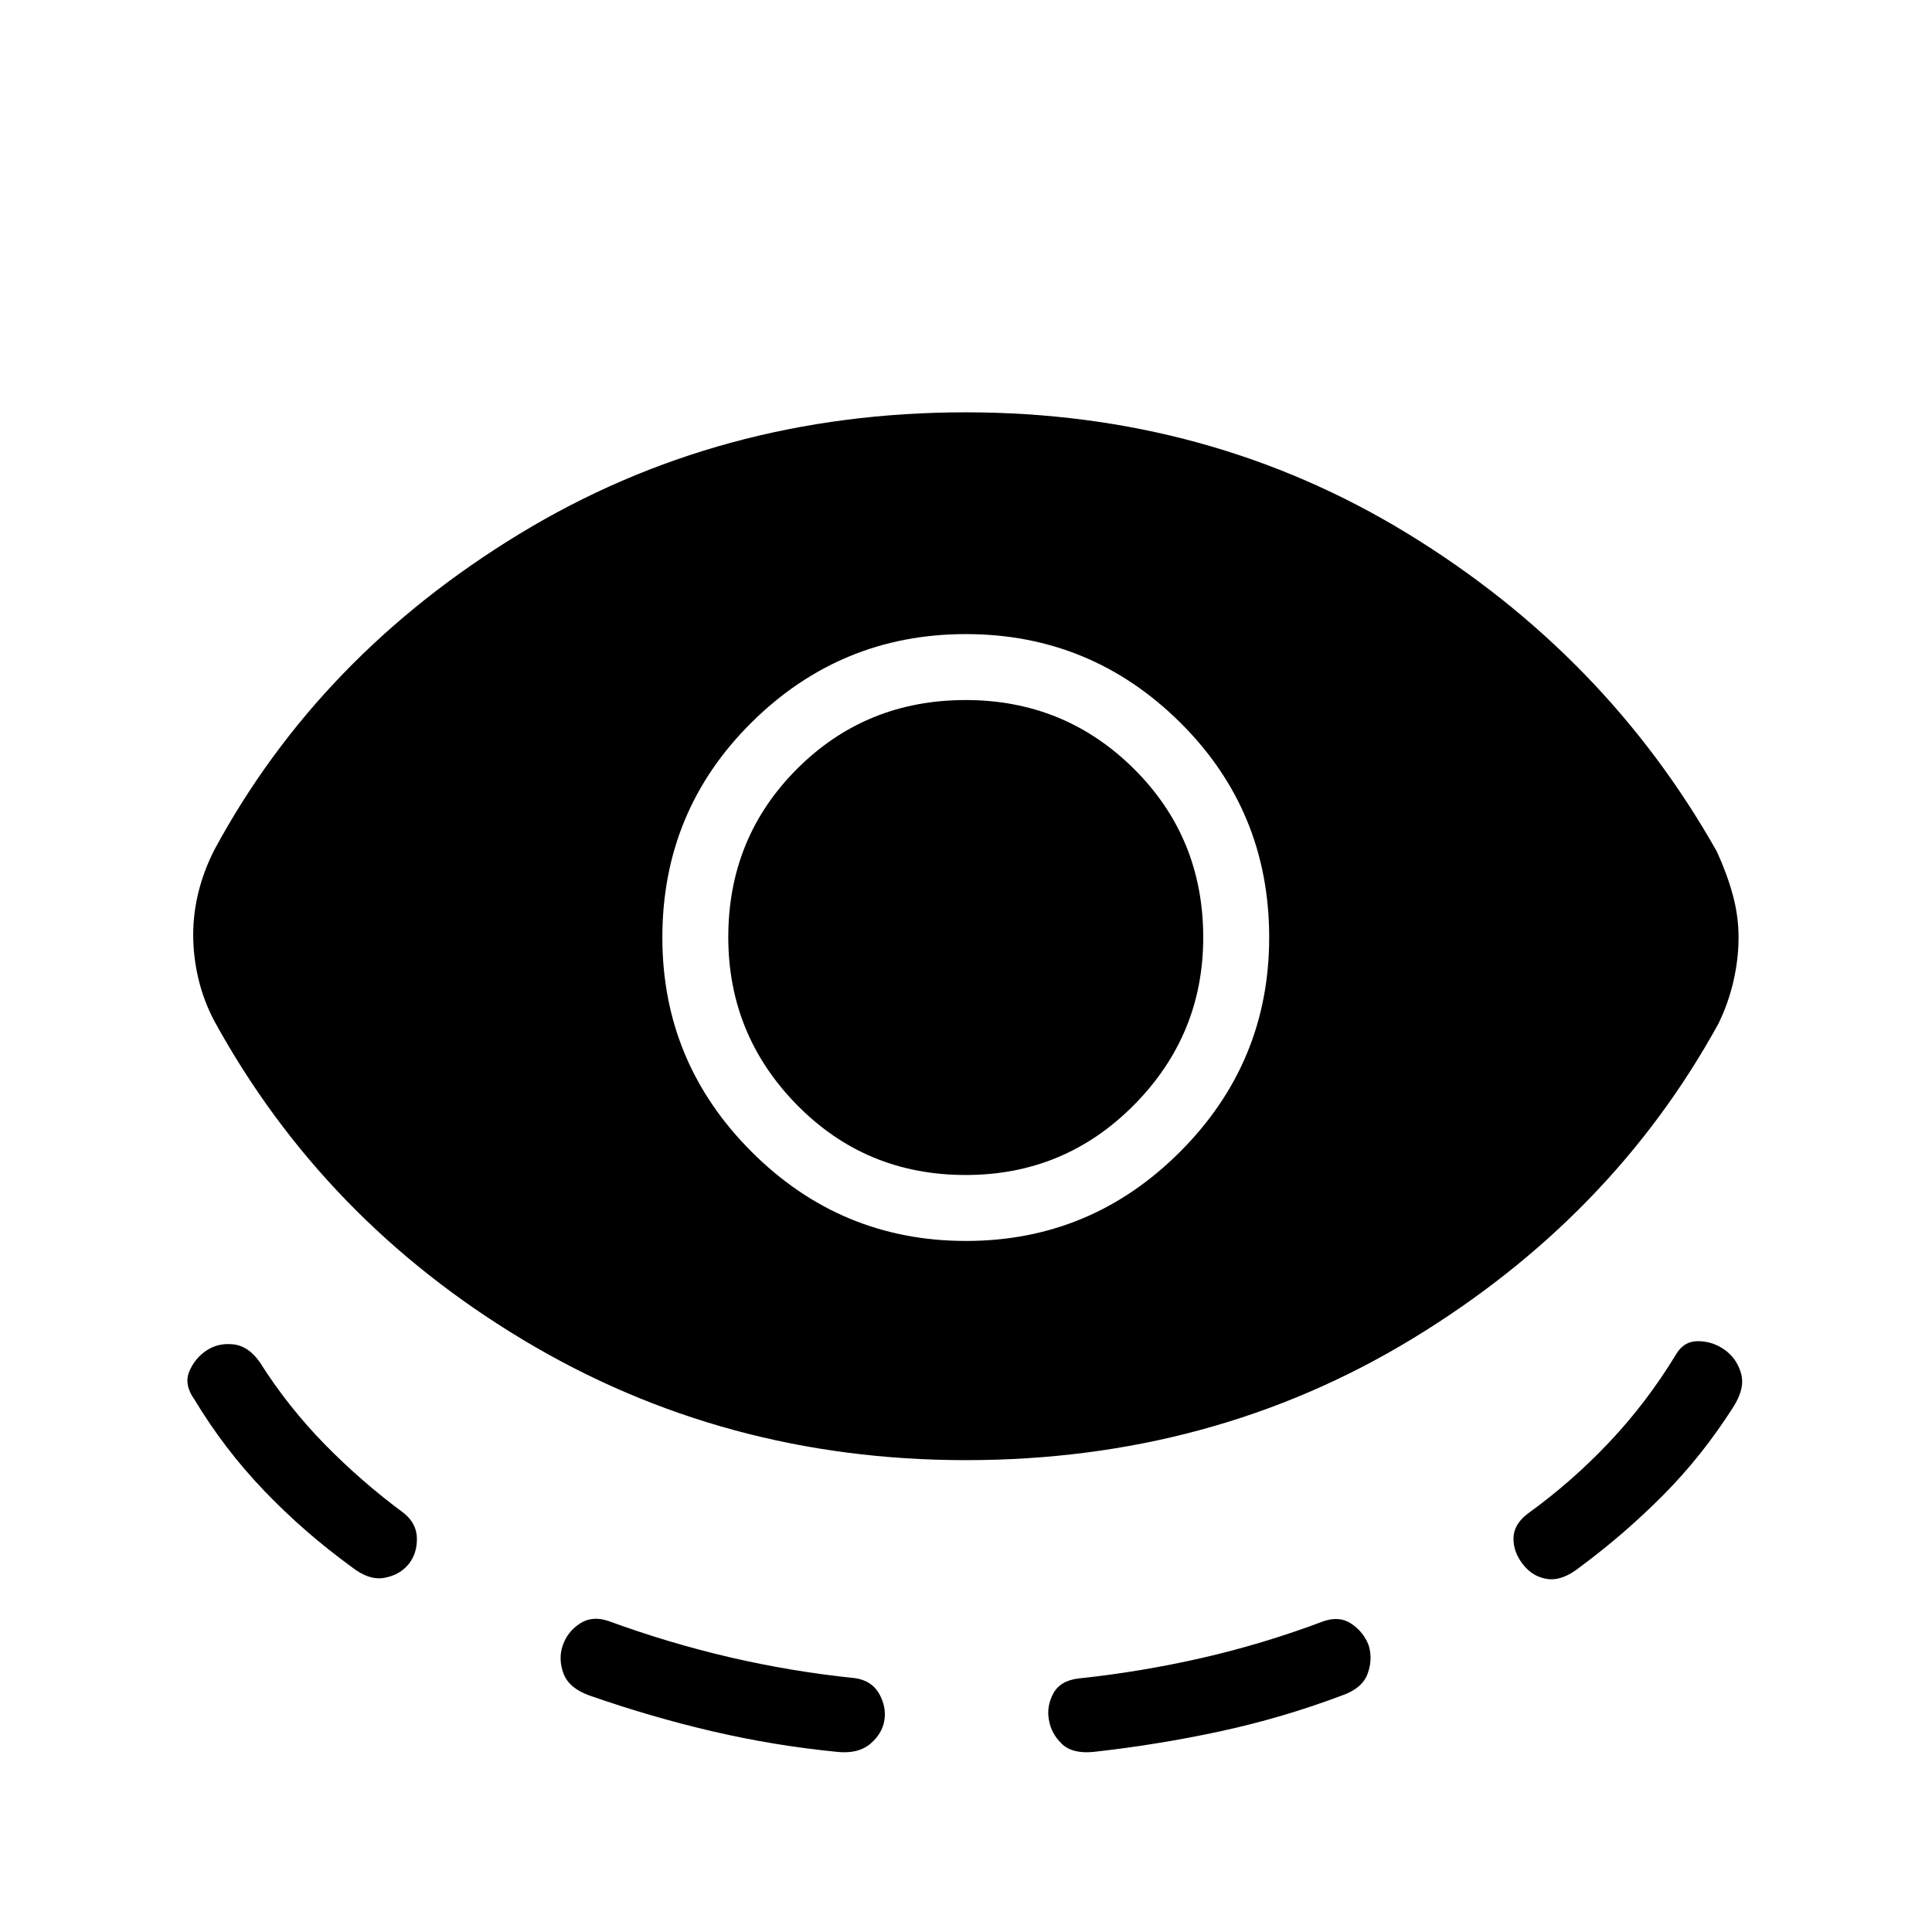 <svg xmlns="http://www.w3.org/2000/svg" height="24" viewBox="0 -960 960 960" width="24"><path d="M479.93-234.46q-120.26 0-219.67-59.58-99.41-59.58-153.68-158.46-5.35-10.08-7.96-21.02Q96-484.47 96-495.53q0-10.8 2.7-21.53 2.71-10.72 7.88-20.79 52.04-96.29 151.41-156.78 99.37-60.49 221.88-60.49 120.98 0 219.5 60.22 98.51 60.21 153.67 157.94 4.92 10.6 7.88 21.28 2.96 10.69 2.96 21.45 0 10.77-2.55 21.85-2.56 11.07-7.52 21.15-52.85 96.19-152.08 156.48-99.23 60.29-221.8 60.29Zm-276.74 51.5q-4.38 5.5-12.07 6.96-7.7 1.46-16.39-5.38-23.79-17.31-43.58-38-19.79-20.68-34.57-45.27-5.27-7.35-2.5-13.93 2.77-6.57 8.61-10.42 5.85-3.85 13.35-2.98 7.5.86 13.08 8.9 13.96 22.08 32.3 40.81 18.35 18.73 39.54 34.35 6.19 5.23 6.21 12.54.02 7.3-3.98 12.42Zm236.27 77.69q-1.04 6.65-6.94 11.71-5.9 5.06-16.17 4.1-31.77-3.12-62.41-10.27-30.63-7.15-61.12-17.81-10.08-3.62-12.8-10.85-2.71-7.23-.4-13.99 2.3-6.77 8.46-10.85 6.15-4.08 14.38-1.26 29.63 10.87 60.24 17.99 30.61 7.12 62.13 10.35 8.32 1.23 12 7.72 3.67 6.5 2.63 13.16ZM480-343.38q62.13 0 106.39-44.33t44.26-106.5q0-62.94-44.28-106.83-44.28-43.88-106.44-43.88t-106.49 43.91q-44.32 43.91-44.32 106.86 0 62.11 44.32 106.44 44.33 44.33 106.56 44.33Zm-.16-32.77q-49.6 0-83.78-34.77t-34.18-83.43q0-49.42 34.18-83.61t83.78-34.19q49.18 0 83.61 34.19t34.43 83.81q0 48.46-34.43 83.23t-83.61 34.77Zm41.37 270.81q-1.29-6.61 2.12-13.1 3.4-6.48 12.71-7.55 31-3.28 61.4-10.24 30.41-6.96 60.06-18.13 8.04-2.83 14 1.19 5.96 4.02 8.54 10.59 2.19 6.93-.48 14.26-2.68 7.32-12.85 10.84-29.83 11.21-60.84 17.86-31.01 6.66-62.79 10.16-10.4.96-15.58-4.14-5.18-5.09-6.29-11.74Zm235.64-77.2q-4.89-6.19-4.81-13.11.08-6.93 7.15-12.27 21.93-15.85 40.43-35.43 18.5-19.57 32.96-43.27 3.88-6.96 11.13-6.96 7.25 0 13.3 4.32 6.06 4.32 8.14 11.83 2.08 7.51-4.2 17.05-15.26 23.92-34.52 43.3-19.27 19.39-41.28 35.7-8.69 6.96-16.05 6-7.37-.97-12.25-7.16Z"/></svg>